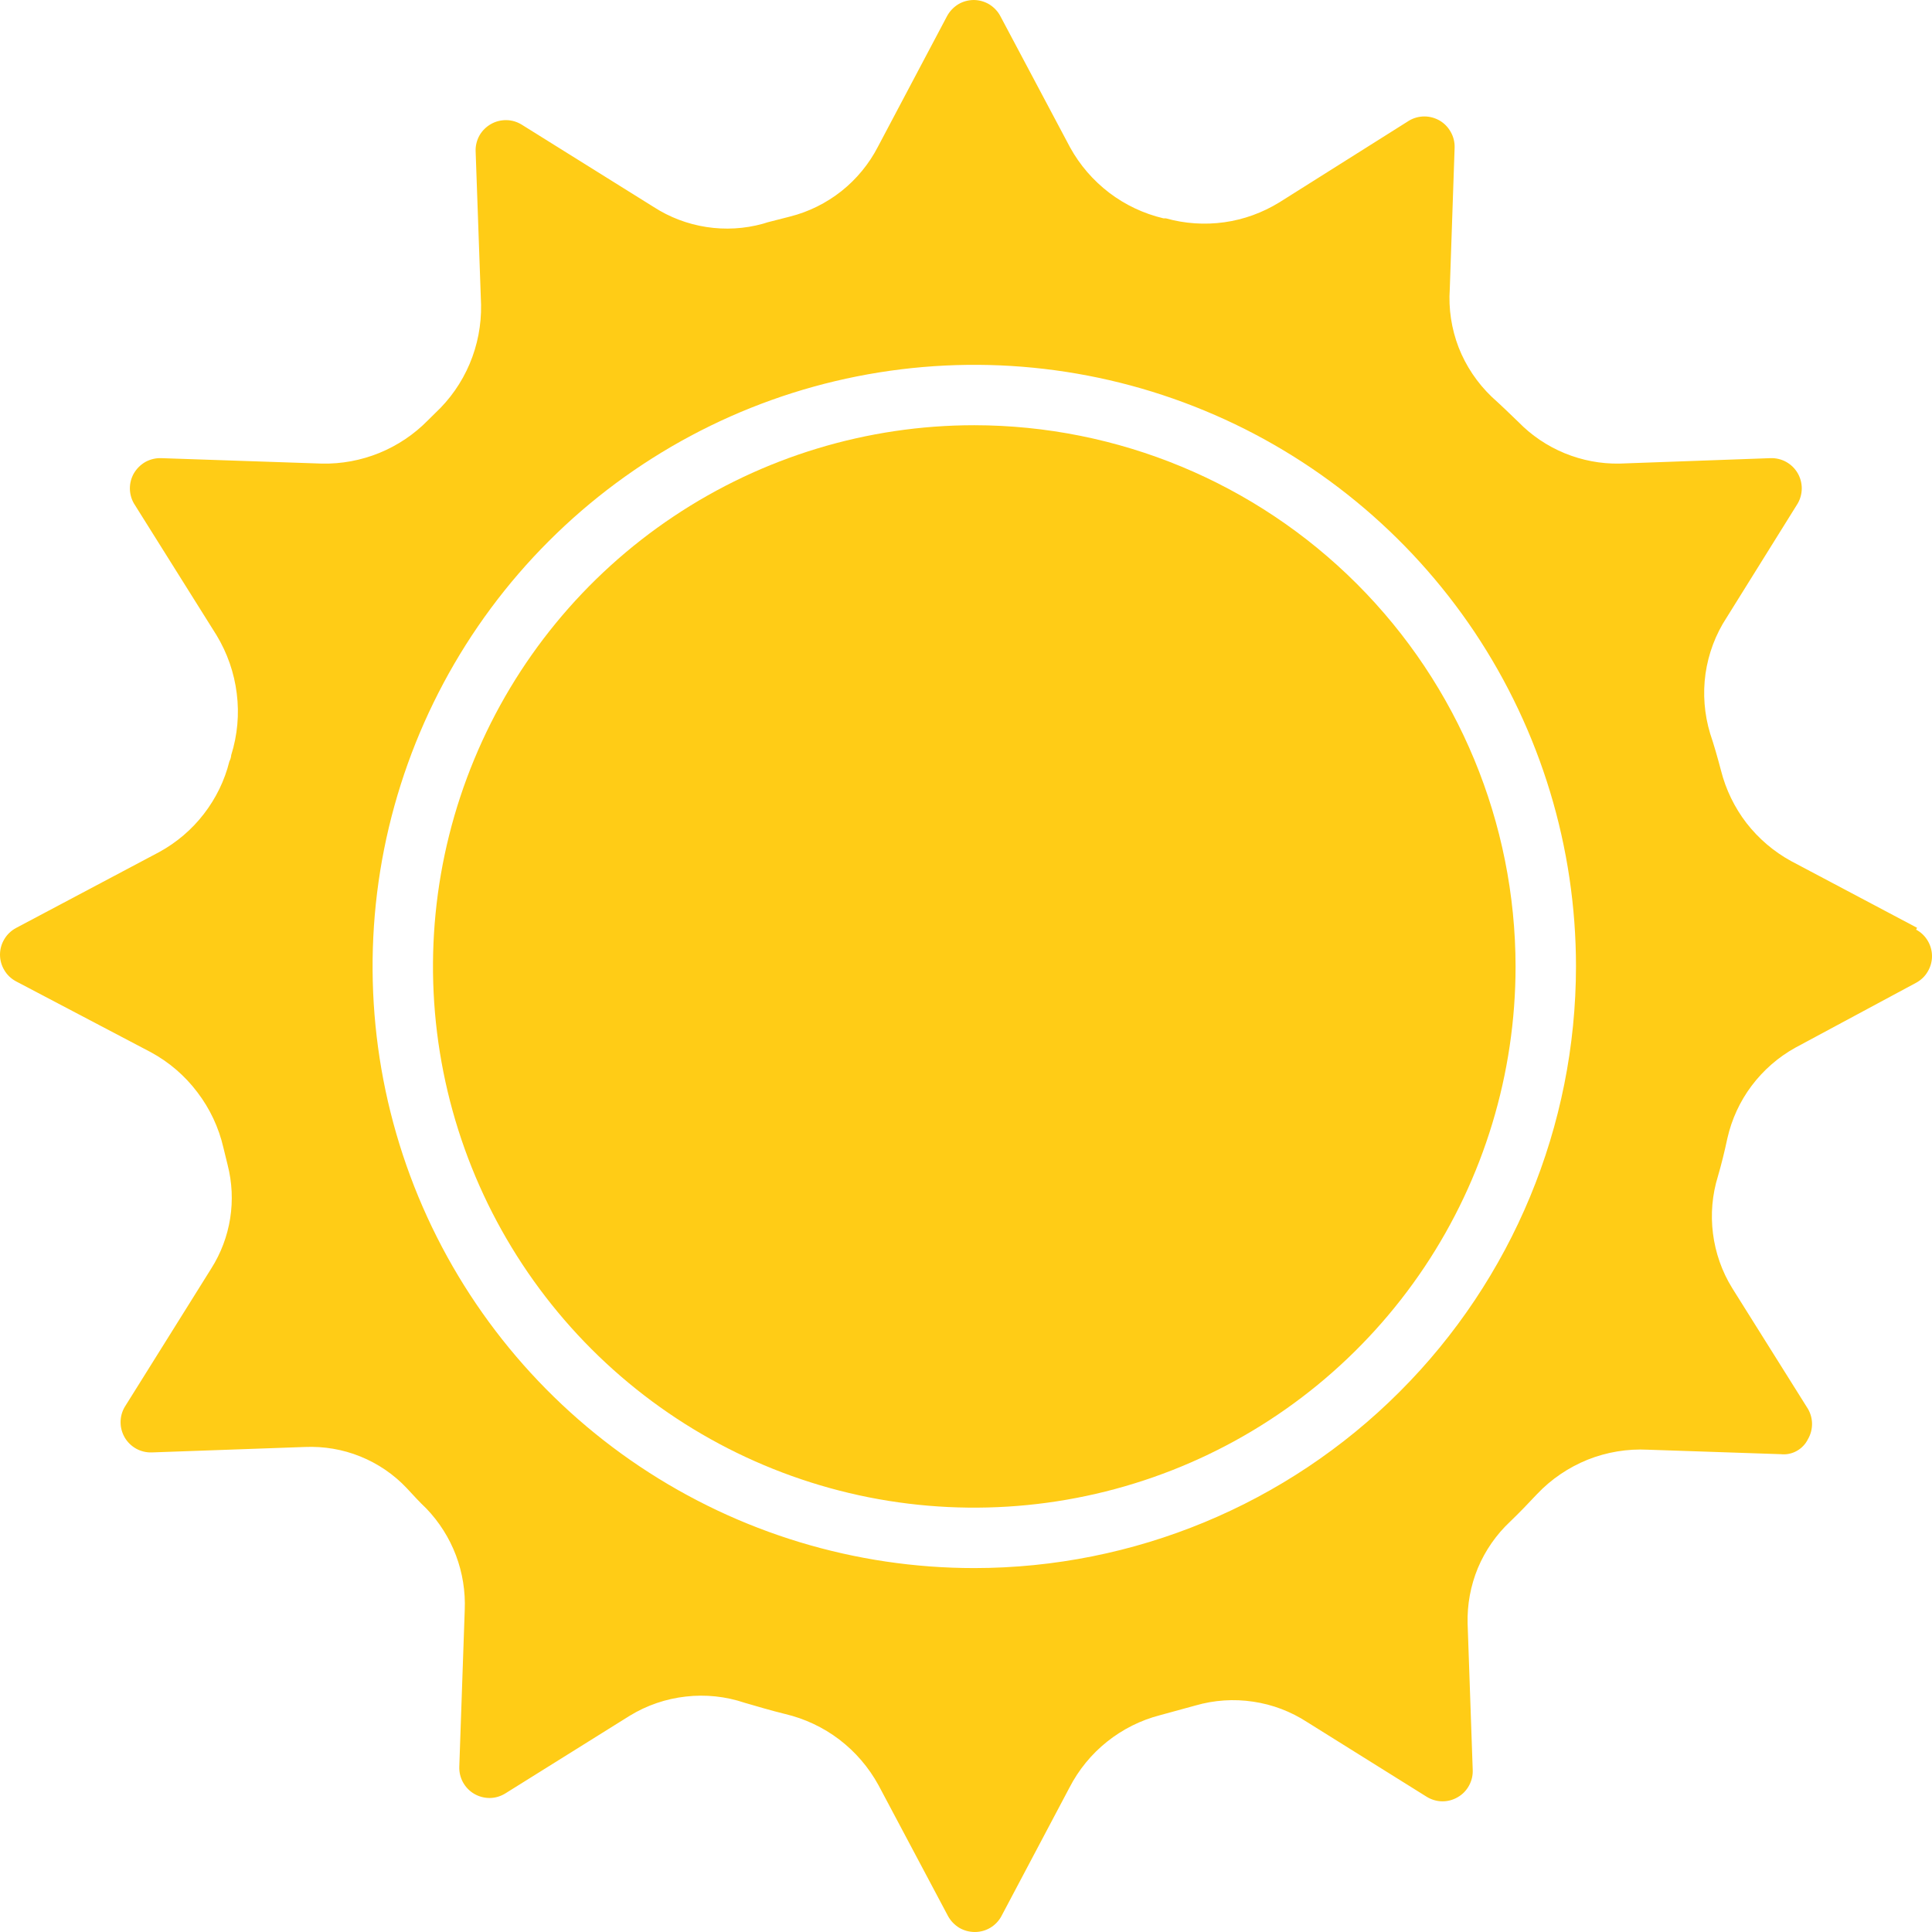 <svg width="22" height="22" viewBox="0 0 22 22" fill="none" xmlns="http://www.w3.org/2000/svg">
<path d="M21.83 10.565L20.395 9.805C20.198 9.697 20.026 9.55 19.888 9.373C19.751 9.195 19.652 8.991 19.597 8.773C19.56 8.632 19.518 8.484 19.474 8.354C19.407 8.132 19.389 7.899 19.421 7.671C19.454 7.442 19.536 7.223 19.663 7.03L20.471 5.733C20.501 5.681 20.517 5.621 20.517 5.561C20.517 5.501 20.501 5.441 20.471 5.389C20.44 5.335 20.395 5.291 20.34 5.26C20.286 5.23 20.224 5.215 20.162 5.217L18.442 5.279C18.227 5.283 18.015 5.242 17.817 5.161C17.618 5.079 17.439 4.958 17.289 4.804C17.19 4.708 17.09 4.612 16.987 4.519C16.822 4.361 16.693 4.169 16.61 3.957C16.528 3.744 16.493 3.516 16.509 3.288L16.564 1.682C16.566 1.619 16.551 1.558 16.52 1.503C16.49 1.449 16.446 1.403 16.392 1.372C16.339 1.342 16.28 1.326 16.22 1.326C16.159 1.326 16.1 1.342 16.048 1.372L14.569 2.304C14.377 2.422 14.164 2.5 13.941 2.531C13.719 2.562 13.492 2.547 13.275 2.486H13.248C13.024 2.433 12.814 2.334 12.631 2.195C12.448 2.055 12.296 1.88 12.185 1.678L11.394 0.189C11.366 0.133 11.322 0.086 11.269 0.052C11.216 0.019 11.154 0.001 11.091 9.21508e-06C11.028 -0 10.967 0.016 10.913 0.048C10.859 0.081 10.815 0.127 10.785 0.182L9.997 1.671C9.896 1.867 9.754 2.039 9.582 2.176C9.409 2.313 9.21 2.412 8.996 2.466L8.742 2.531L8.687 2.548C8.477 2.606 8.258 2.618 8.044 2.585C7.829 2.552 7.624 2.474 7.442 2.356L5.942 1.42C5.889 1.387 5.829 1.369 5.767 1.368C5.705 1.367 5.644 1.382 5.59 1.413C5.536 1.444 5.491 1.488 5.46 1.542C5.43 1.596 5.414 1.658 5.416 1.72L5.478 3.47C5.482 3.701 5.438 3.93 5.348 4.143C5.258 4.356 5.124 4.547 4.955 4.705L4.872 4.787C4.715 4.947 4.527 5.073 4.319 5.158C4.112 5.242 3.889 5.284 3.665 5.279L1.835 5.217C1.773 5.215 1.711 5.23 1.656 5.26C1.602 5.291 1.557 5.335 1.525 5.389C1.495 5.441 1.479 5.501 1.479 5.561C1.479 5.621 1.495 5.681 1.525 5.733L2.465 7.232C2.588 7.435 2.667 7.661 2.696 7.897C2.726 8.132 2.704 8.371 2.633 8.598C2.631 8.623 2.624 8.647 2.612 8.67C2.558 8.888 2.458 9.092 2.321 9.269C2.184 9.447 2.011 9.594 1.814 9.702L0.181 10.568C0.126 10.598 0.08 10.642 0.049 10.695C0.017 10.748 0 10.809 0 10.871C0 10.933 0.017 10.994 0.049 11.047C0.08 11.101 0.126 11.144 0.181 11.174L1.718 11.982C1.925 12.094 2.105 12.249 2.247 12.437C2.39 12.624 2.491 12.839 2.544 13.069L2.592 13.265C2.643 13.464 2.653 13.671 2.621 13.874C2.589 14.076 2.516 14.271 2.406 14.444L1.419 16.023C1.389 16.075 1.373 16.134 1.373 16.195C1.373 16.255 1.389 16.314 1.419 16.367C1.45 16.421 1.495 16.465 1.55 16.496C1.604 16.526 1.666 16.541 1.728 16.539L3.472 16.477C3.688 16.468 3.903 16.504 4.103 16.585C4.303 16.666 4.483 16.788 4.631 16.945C4.704 17.024 4.779 17.106 4.855 17.178C5.002 17.331 5.117 17.513 5.192 17.711C5.267 17.91 5.301 18.122 5.292 18.334L5.23 20.119C5.228 20.181 5.243 20.243 5.273 20.297C5.304 20.352 5.348 20.397 5.402 20.428C5.456 20.459 5.518 20.475 5.58 20.474C5.643 20.473 5.703 20.454 5.756 20.421L7.17 19.538C7.364 19.419 7.583 19.344 7.809 19.319C8.035 19.293 8.264 19.317 8.48 19.39C8.632 19.434 8.783 19.479 8.938 19.517C9.163 19.57 9.374 19.669 9.558 19.809C9.741 19.949 9.893 20.126 10.004 20.329L10.795 21.818C10.825 21.873 10.869 21.919 10.923 21.952C10.977 21.984 11.039 22 11.101 22C11.164 22 11.225 21.983 11.278 21.951C11.331 21.919 11.375 21.873 11.404 21.818L12.178 20.356C12.282 20.154 12.428 19.975 12.606 19.833C12.784 19.691 12.989 19.588 13.21 19.531L13.612 19.421C13.826 19.359 14.05 19.344 14.269 19.377C14.489 19.409 14.699 19.489 14.885 19.61L16.244 20.459C16.297 20.492 16.358 20.511 16.421 20.512C16.483 20.513 16.545 20.497 16.599 20.465C16.654 20.434 16.698 20.388 16.728 20.333C16.758 20.278 16.773 20.216 16.77 20.153L16.712 18.489C16.706 18.272 16.746 18.056 16.829 17.855C16.913 17.655 17.038 17.475 17.197 17.326C17.3 17.227 17.403 17.12 17.503 17.013C17.664 16.843 17.861 16.71 18.078 16.622C18.296 16.535 18.531 16.496 18.765 16.508L20.278 16.559C20.341 16.566 20.405 16.553 20.46 16.522C20.516 16.491 20.56 16.444 20.588 16.387C20.618 16.335 20.634 16.276 20.634 16.215C20.634 16.155 20.618 16.096 20.588 16.044L19.725 14.668C19.608 14.479 19.534 14.267 19.506 14.047C19.478 13.827 19.497 13.604 19.563 13.392C19.604 13.251 19.639 13.107 19.67 12.962C19.719 12.745 19.813 12.541 19.946 12.364C20.08 12.186 20.249 12.038 20.444 11.93L21.819 11.191C21.874 11.161 21.92 11.118 21.951 11.064C21.983 11.011 22 10.95 22 10.888C22 10.826 21.983 10.765 21.951 10.712C21.92 10.659 21.874 10.615 21.819 10.586L21.83 10.565ZM11.095 17.856C9.739 17.856 8.415 17.454 7.288 16.701C6.161 15.948 5.283 14.879 4.764 13.627C4.246 12.375 4.11 10.998 4.374 9.669C4.639 8.34 5.291 7.119 6.25 6.161C7.208 5.203 8.429 4.55 9.758 4.286C11.087 4.022 12.465 4.157 13.717 4.676C14.969 5.194 16.039 6.073 16.792 7.199C17.544 8.326 17.946 9.65 17.946 11.005C17.945 12.822 17.223 14.564 15.938 15.848C14.654 17.133 12.912 17.855 11.095 17.856Z" fill="#FFCC16"/>
<path d="M11.095 4.842C9.875 4.842 8.684 5.204 7.67 5.881C6.656 6.558 5.866 7.521 5.4 8.647C4.933 9.773 4.811 11.012 5.049 12.207C5.287 13.403 5.874 14.501 6.736 15.363C7.598 16.225 8.696 16.812 9.892 17.05C11.088 17.287 12.327 17.165 13.453 16.699C14.58 16.233 15.542 15.443 16.22 14.429C16.897 13.416 17.258 12.224 17.258 11.005C17.256 9.371 16.607 7.805 15.451 6.649C14.296 5.494 12.729 4.844 11.095 4.842Z" fill="#FFCC16"/>
</svg>
